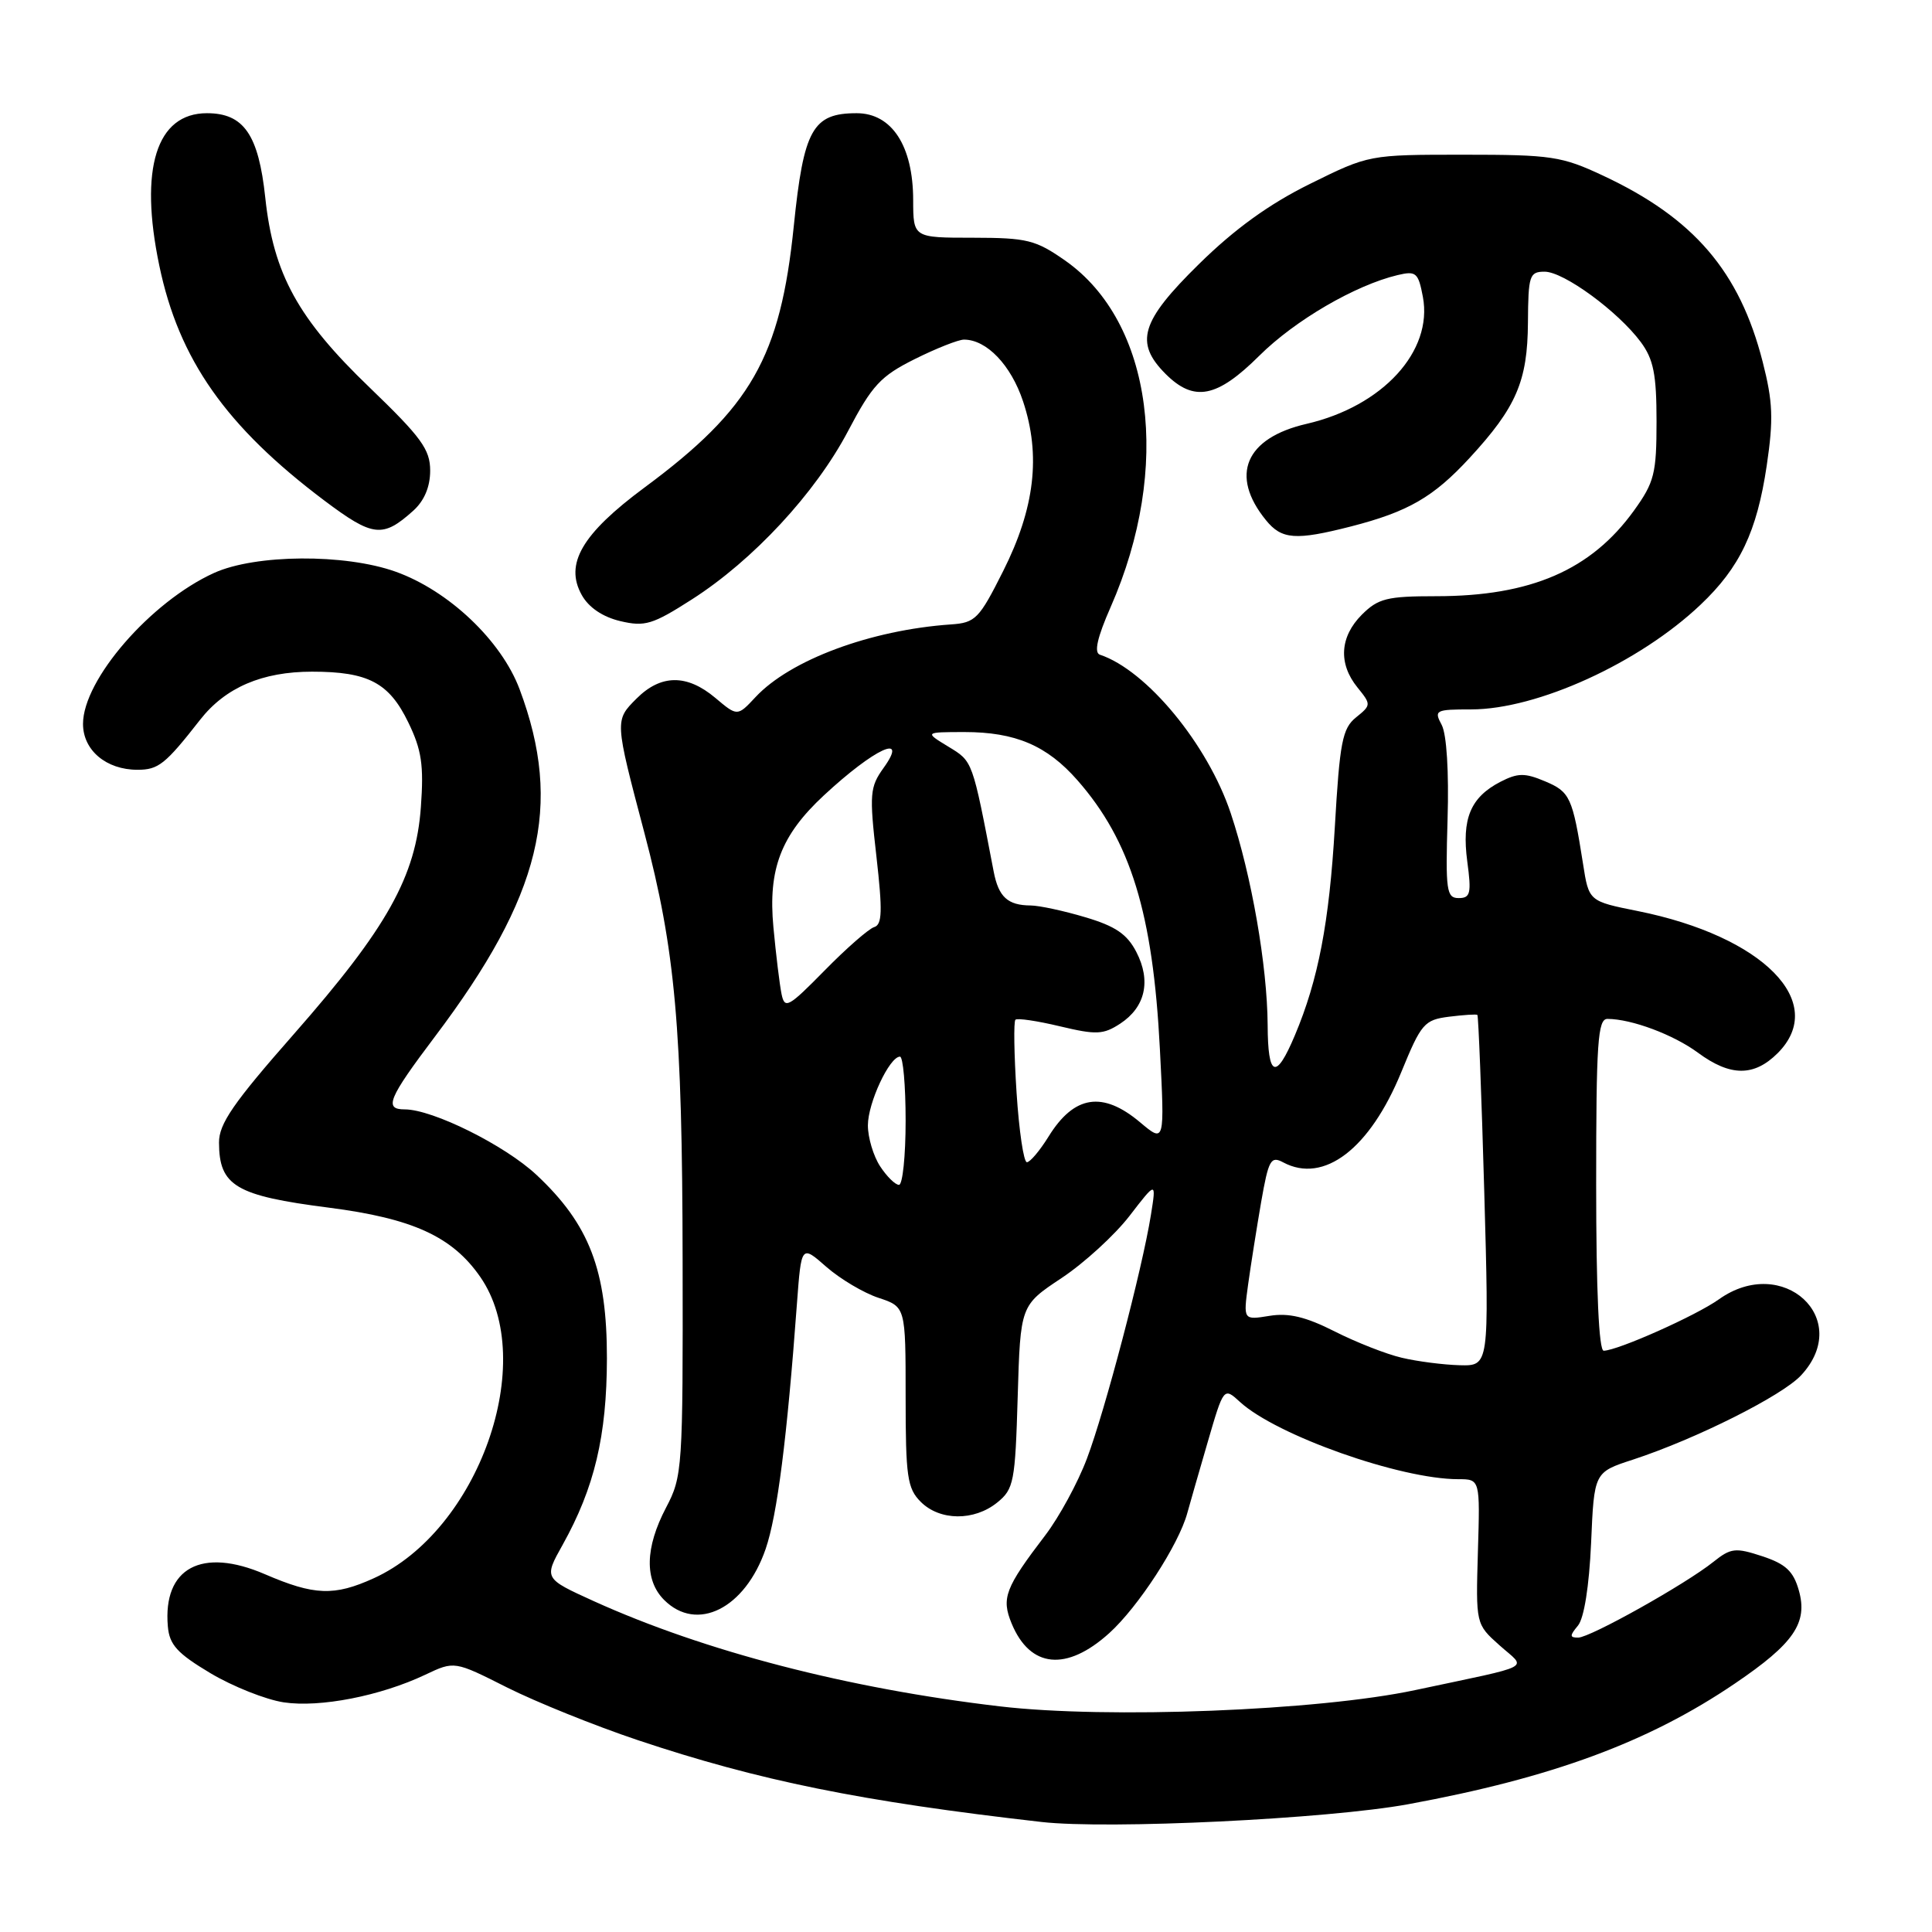 <?xml version="1.0" encoding="UTF-8" standalone="no"?>
<!DOCTYPE svg PUBLIC "-//W3C//DTD SVG 1.1//EN" "http://www.w3.org/Graphics/SVG/1.1/DTD/svg11.dtd" >
<svg xmlns="http://www.w3.org/2000/svg" xmlns:xlink="http://www.w3.org/1999/xlink" version="1.1" viewBox="0 0 256 256">
 <g >
 <path fill="currentColor"
d=" M 186.59 239.07 C 205.67 235.56 218.45 230.84 229.89 223.07 C 237.71 217.77 239.58 215.03 238.35 210.72 C 237.63 208.18 236.60 207.23 233.51 206.21 C 229.95 205.04 229.35 205.11 227.04 206.95 C 223.35 209.91 210.73 216.97 209.13 216.99 C 207.98 217.00 207.97 216.74 209.09 215.40 C 209.90 214.41 210.57 210.20 210.83 204.44 C 211.23 195.08 211.23 195.08 216.37 193.41 C 224.70 190.68 236.14 184.95 238.66 182.23 C 245.59 174.76 236.24 166.13 227.76 172.17 C 224.73 174.33 214.41 178.93 212.50 178.98 C 211.86 178.99 211.50 171.02 211.50 157.00 C 211.50 138.11 211.71 135.00 213.00 135.01 C 216.19 135.02 221.73 137.09 224.99 139.49 C 229.28 142.66 232.42 142.67 235.55 139.55 C 242.27 132.82 233.66 124.07 217.02 120.72 C 210.53 119.42 210.53 119.42 209.76 114.46 C 208.37 105.64 208.04 104.92 204.73 103.53 C 202.03 102.39 201.12 102.41 198.80 103.60 C 194.85 105.65 193.67 108.48 194.42 114.14 C 194.99 118.38 194.84 119.00 193.28 119.00 C 191.67 119.00 191.53 118.03 191.81 108.55 C 192.00 102.26 191.69 97.29 191.03 96.05 C 189.99 94.11 190.20 94.00 194.94 94.00 C 203.69 94.00 217.21 87.84 225.33 80.13 C 230.54 75.20 232.80 70.45 234.10 61.70 C 235.01 55.54 234.92 53.25 233.56 47.93 C 230.50 35.96 224.44 28.90 212.43 23.28 C 206.93 20.70 205.58 20.50 193.95 20.50 C 181.40 20.50 181.40 20.50 173.57 24.37 C 168.17 27.04 163.62 30.32 158.87 34.99 C 151.15 42.57 150.30 45.39 154.45 49.55 C 158.22 53.31 161.25 52.72 166.87 47.13 C 171.58 42.45 179.57 37.79 185.19 36.45 C 187.64 35.87 187.93 36.12 188.54 39.34 C 189.89 46.54 183.21 53.83 173.14 56.16 C 165.01 58.03 162.91 62.98 167.74 68.92 C 169.83 71.50 171.68 71.63 179.00 69.76 C 186.59 67.81 189.93 65.88 194.72 60.69 C 200.92 53.97 202.41 50.51 202.46 42.75 C 202.50 36.50 202.66 36.00 204.67 36.00 C 207.21 36.00 214.39 41.26 217.41 45.32 C 219.10 47.61 219.50 49.60 219.50 55.82 C 219.50 62.75 219.21 63.90 216.52 67.64 C 210.83 75.54 202.84 79.00 190.30 79.00 C 183.79 79.00 182.62 79.29 180.45 81.45 C 177.53 84.38 177.31 87.93 179.87 91.09 C 181.70 93.35 181.70 93.43 179.68 95.06 C 177.87 96.52 177.52 98.33 176.87 109.61 C 176.13 122.25 174.68 129.83 171.58 137.18 C 169.06 143.17 168.00 142.77 167.97 135.81 C 167.92 127.99 165.84 116.02 163.08 107.76 C 160.03 98.62 151.93 88.81 145.74 86.75 C 144.94 86.48 145.39 84.47 147.17 80.43 C 155.29 61.95 152.77 42.70 141.16 34.54 C 137.23 31.79 136.12 31.51 128.92 31.50 C 121.01 31.50 121.01 31.50 121.00 26.50 C 120.99 19.33 118.17 15.00 113.51 15.00 C 107.68 15.00 106.49 17.14 105.18 29.96 C 103.41 47.32 99.51 54.16 85.40 64.60 C 77.10 70.75 74.78 74.73 77.09 78.85 C 78.01 80.50 79.87 81.75 82.19 82.30 C 85.45 83.07 86.47 82.76 91.67 79.43 C 99.78 74.25 108.05 65.33 112.37 57.12 C 115.56 51.05 116.68 49.84 121.21 47.58 C 124.06 46.16 127.00 45.00 127.73 45.00 C 130.74 45.00 133.96 48.37 135.56 53.18 C 137.94 60.33 137.12 67.33 132.92 75.68 C 129.74 82.01 129.25 82.52 126.00 82.74 C 115.36 83.48 104.71 87.44 100.11 92.37 C 97.71 94.94 97.71 94.94 94.78 92.47 C 91.02 89.31 87.57 89.34 84.35 92.56 C 81.44 95.47 81.44 95.42 85.38 110.34 C 89.48 125.86 90.41 136.17 90.45 167.00 C 90.50 194.67 90.43 195.63 88.25 199.78 C 85.47 205.08 85.38 209.38 88.00 212.00 C 92.35 216.35 98.73 213.14 101.45 205.25 C 102.99 200.78 104.29 190.56 105.60 172.72 C 106.18 164.95 106.18 164.95 109.50 167.87 C 111.33 169.47 114.44 171.32 116.41 171.97 C 120.00 173.16 120.00 173.16 120.00 185.08 C 120.00 195.67 120.22 197.22 122.00 199.00 C 124.53 201.53 129.08 201.57 132.14 199.09 C 134.34 197.31 134.52 196.37 134.85 185.07 C 135.21 172.97 135.21 172.97 140.66 169.35 C 143.66 167.36 147.71 163.65 149.67 161.11 C 153.22 156.50 153.22 156.50 152.50 161.00 C 151.35 168.17 146.41 186.97 144.02 193.28 C 142.82 196.47 140.34 201.02 138.52 203.41 C 133.17 210.42 132.66 211.76 134.05 215.13 C 136.50 221.04 141.32 221.51 146.98 216.40 C 150.81 212.94 156.18 204.69 157.32 200.50 C 157.62 199.40 158.83 195.19 160.01 191.14 C 162.15 183.79 162.15 183.79 164.32 185.78 C 169.16 190.20 185.54 196.00 193.22 196.00 C 196.12 196.00 196.12 196.00 195.83 205.60 C 195.55 215.20 195.55 215.20 198.68 218.00 C 202.29 221.23 203.66 220.51 187.50 223.95 C 174.68 226.68 146.71 227.78 132.47 226.10 C 112.36 223.74 93.36 218.81 78.68 212.16 C 72.06 209.15 72.06 209.15 74.55 204.70 C 78.77 197.13 80.40 190.28 80.42 180.00 C 80.43 168.32 78.10 162.24 71.09 155.68 C 66.89 151.75 57.33 147.00 53.63 147.00 C 50.85 147.00 51.43 145.58 57.62 137.37 C 71.72 118.69 74.63 106.76 68.85 91.33 C 66.44 84.89 59.45 78.26 52.42 75.75 C 45.70 73.35 33.85 73.43 28.36 75.92 C 19.97 79.73 11.00 90.07 11.00 95.92 C 11.00 99.41 14.07 102.00 18.22 102.00 C 20.99 102.00 21.90 101.28 26.52 95.37 C 29.87 91.09 34.75 89.00 41.35 89.00 C 48.79 89.00 51.56 90.46 54.11 95.74 C 55.87 99.36 56.17 101.39 55.77 106.92 C 55.11 116.14 51.31 122.94 38.94 137.02 C 30.91 146.15 29.00 148.92 29.02 151.41 C 29.04 157.14 31.24 158.44 43.57 160.02 C 54.69 161.45 59.93 163.85 63.64 169.20 C 71.37 180.37 63.43 202.81 49.52 209.13 C 44.28 211.51 41.64 211.41 35.10 208.59 C 26.73 204.98 21.57 207.75 22.24 215.50 C 22.45 217.95 23.49 219.08 27.89 221.71 C 30.85 223.47 35.22 225.21 37.60 225.57 C 42.41 226.29 50.42 224.72 56.35 221.91 C 60.21 220.08 60.21 220.08 67.19 223.60 C 71.04 225.53 78.82 228.67 84.49 230.57 C 100.60 235.96 114.12 238.70 138.00 241.42 C 146.84 242.43 175.97 241.02 186.59 239.07 Z  M 54.75 67.68 C 56.22 66.36 57.00 64.51 57.00 62.36 C 57.00 59.55 55.82 57.94 49.00 51.37 C 39.48 42.23 36.23 36.32 35.15 26.19 C 34.26 17.83 32.30 15.00 27.42 15.00 C 20.72 15.00 18.42 22.34 21.11 35.20 C 23.70 47.64 29.95 56.53 43.01 66.35 C 49.42 71.16 50.71 71.31 54.75 67.68 Z  M 185.75 179.91 C 183.68 179.43 179.67 177.85 176.83 176.41 C 173.01 174.48 170.75 173.94 168.20 174.36 C 164.74 174.92 164.74 174.92 165.38 170.21 C 165.74 167.62 166.52 162.70 167.11 159.27 C 168.09 153.67 168.39 153.14 170.03 154.02 C 175.42 156.90 181.52 152.23 185.69 142.03 C 188.32 135.61 188.73 135.14 192.00 134.72 C 193.93 134.48 195.62 134.37 195.76 134.48 C 195.90 134.59 196.31 145.10 196.67 157.84 C 197.32 181.00 197.32 181.00 193.41 180.90 C 191.26 180.84 187.81 180.40 185.75 179.91 Z  M 116.62 154.54 C 115.73 153.18 115.00 150.74 115.00 149.12 C 115.00 146.14 117.86 140.02 119.25 140.01 C 119.66 140.00 120.00 143.82 120.00 148.50 C 120.00 153.18 119.60 157.00 119.12 157.00 C 118.63 157.00 117.50 155.89 116.62 154.54 Z  M 134.70 144.78 C 134.37 139.71 134.30 135.37 134.55 135.12 C 134.79 134.88 137.44 135.27 140.44 135.99 C 145.27 137.14 146.19 137.10 148.43 135.64 C 151.77 133.45 152.55 129.97 150.57 126.14 C 149.35 123.78 147.80 122.72 143.81 121.54 C 140.97 120.69 137.71 119.99 136.57 119.98 C 133.53 119.96 132.32 118.86 131.67 115.50 C 128.82 100.65 128.92 100.92 125.67 98.94 C 122.50 97.01 122.50 97.01 127.78 97.00 C 134.54 97.00 138.72 98.78 142.76 103.38 C 149.82 111.42 152.77 121.01 153.69 138.98 C 154.33 151.45 154.33 151.45 151.09 148.73 C 146.11 144.53 142.33 145.12 138.94 150.60 C 137.78 152.47 136.49 154.00 136.07 154.00 C 135.64 154.00 135.03 149.85 134.70 144.78 Z  M 103.56 131.72 C 103.31 130.50 102.82 126.51 102.48 122.85 C 101.76 115.15 103.48 110.68 109.16 105.40 C 115.89 99.15 120.47 97.04 117.08 101.75 C 115.26 104.29 115.18 105.20 116.13 113.48 C 116.95 120.73 116.90 122.53 115.82 122.85 C 115.10 123.08 112.14 125.66 109.26 128.60 C 104.46 133.48 103.98 133.75 103.56 131.72 Z "/>
</g>
</svg>